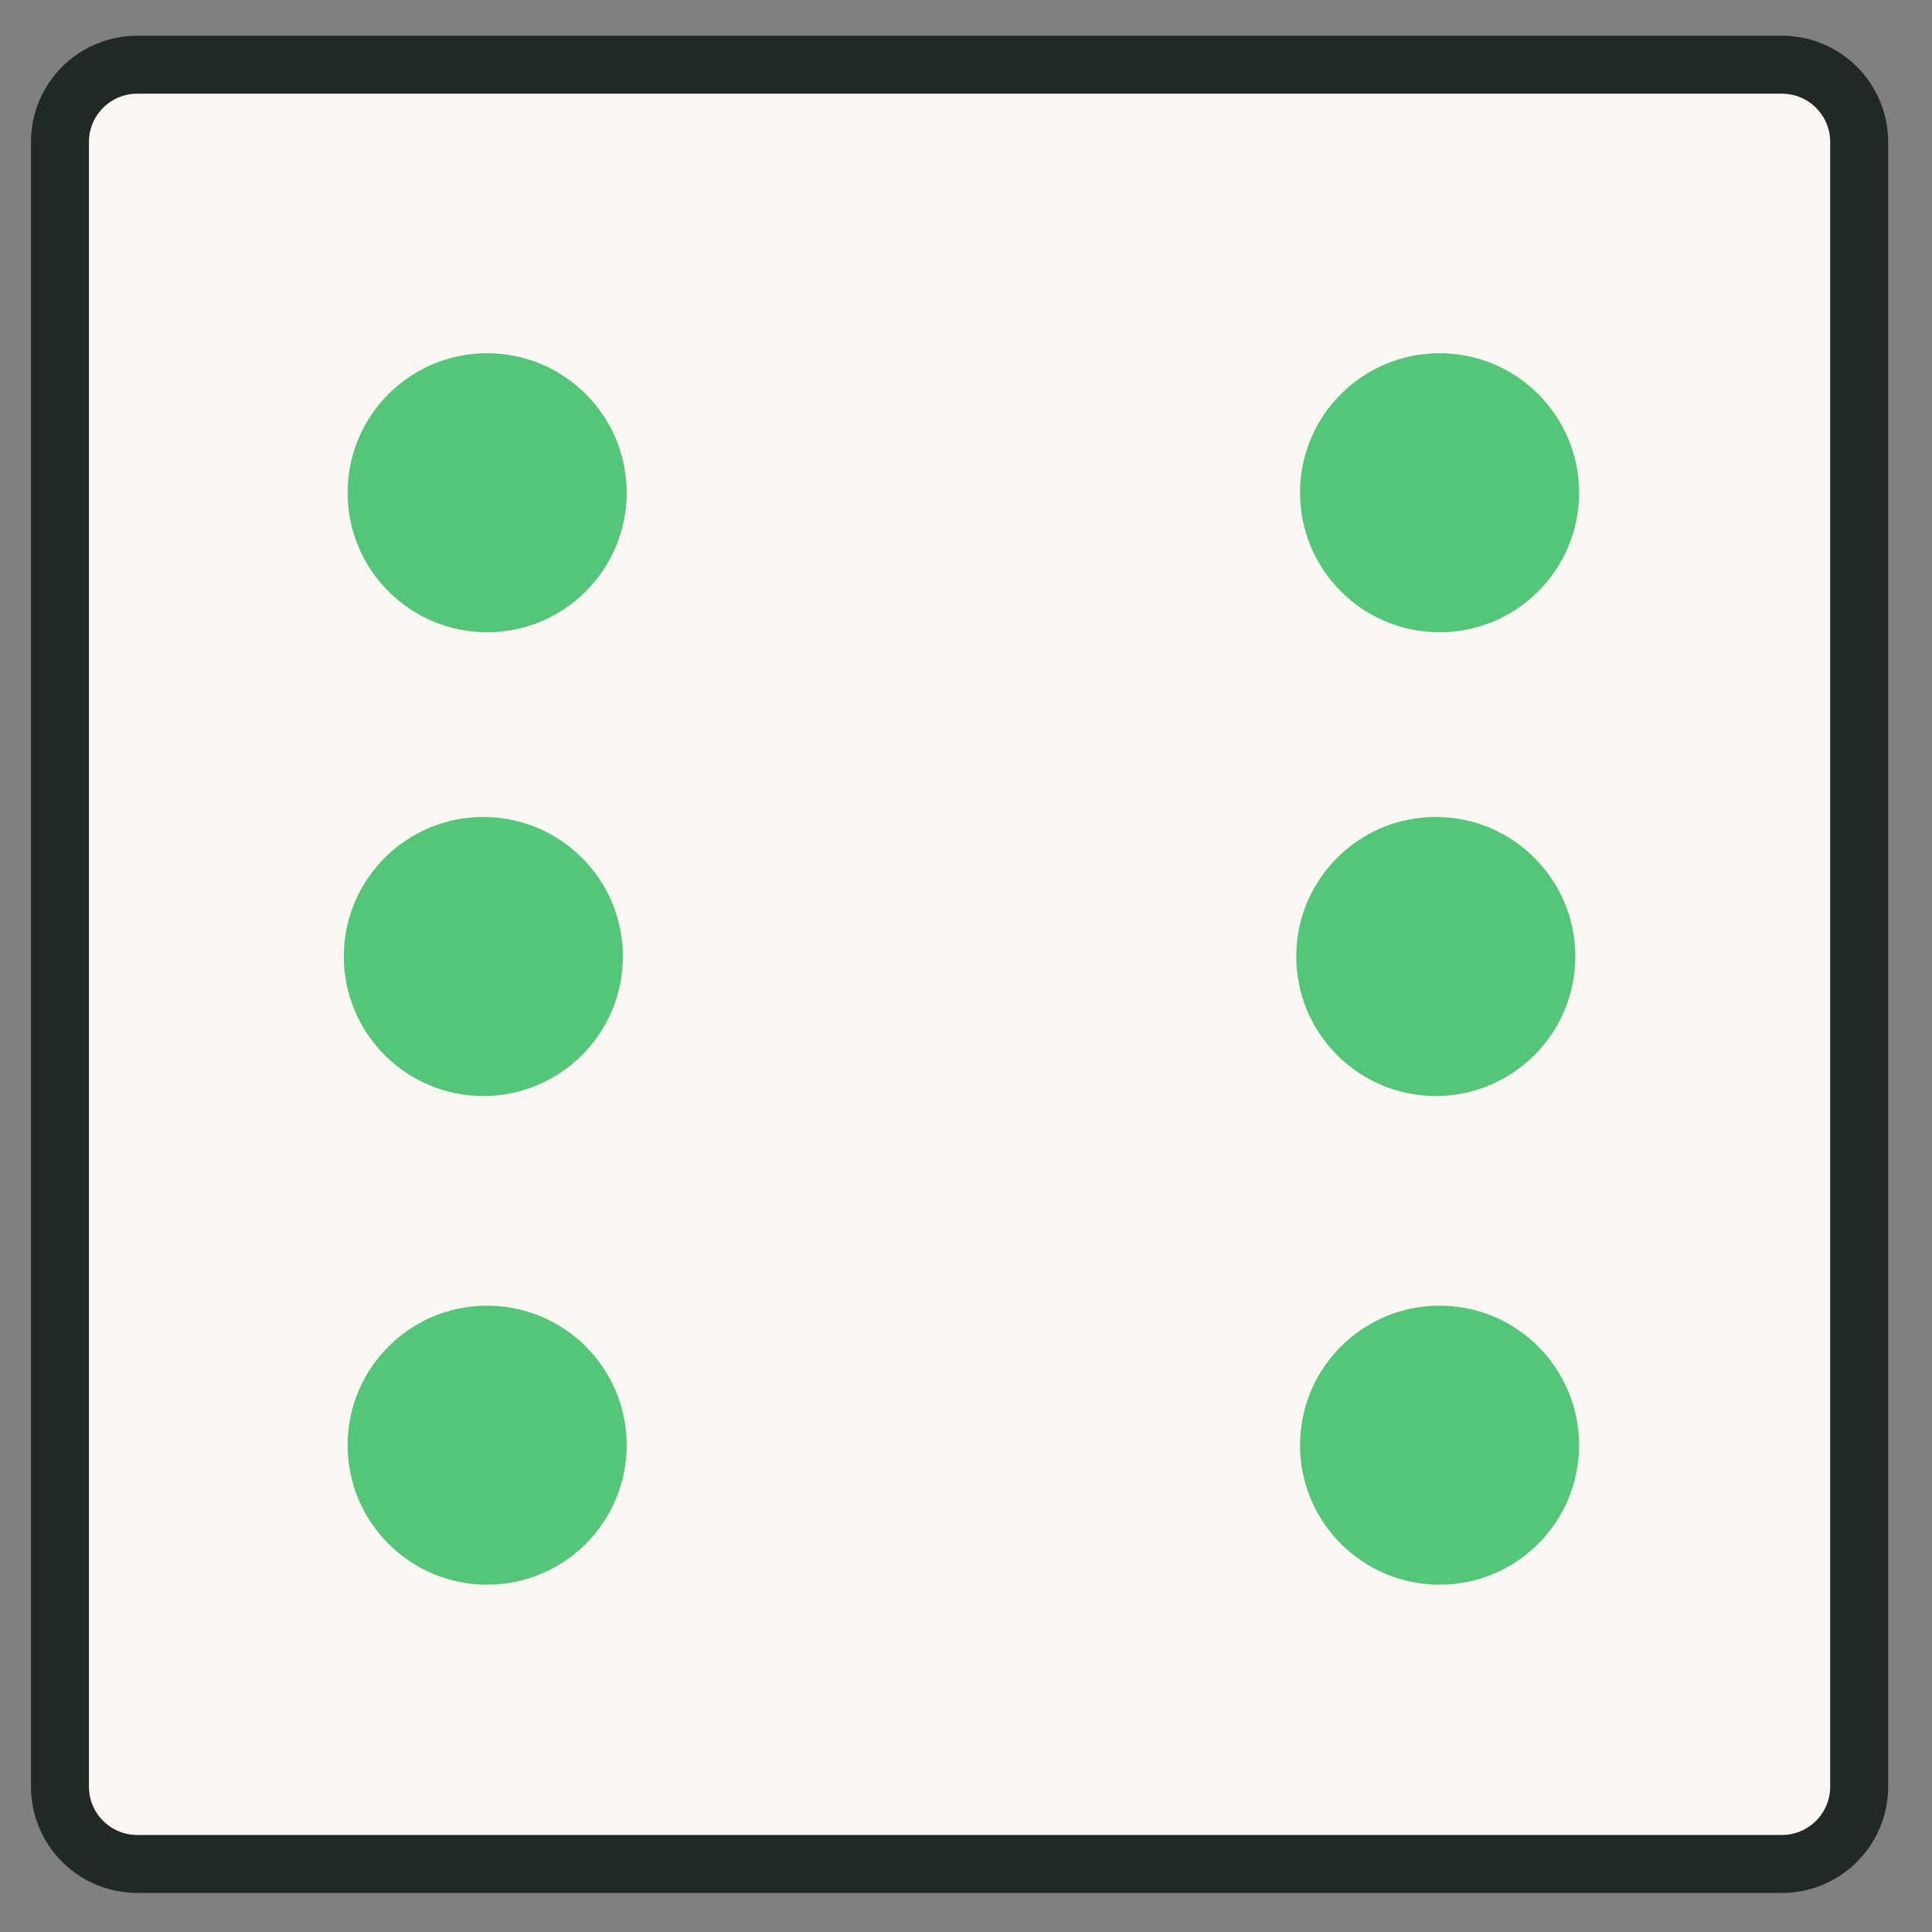 <?xml version="1.0" encoding="utf-8"?>
<!-- Generator: Adobe Illustrator 16.0.0, SVG Export Plug-In . SVG Version: 6.00 Build 0)  -->
<!DOCTYPE svg PUBLIC "-//W3C//DTD SVG 1.1//EN" "http://www.w3.org/Graphics/SVG/1.1/DTD/svg11.dtd">
<svg version="1.1" id="Ebene_1" xmlns="http://www.w3.org/2000/svg" xmlns:xlink="http://www.w3.org/1999/xlink" x="0px" y="0px"
	 width="300px" height="300.003px" viewBox="0 0 300 300.003" enable-background="new 0 0 300 300.003" xml:space="preserve">
<rect x="0" y="0" width="300" height="300.003" fill="#808080" stroke="none"/>
<path fill="#FCF7F2" stroke="#212828" stroke-width="9" stroke-miterlimit="10" d="M288.69,277.432c0,6.627-5.373,12-12,12H21.309
	c-6.627,0-12-5.373-12-12V22.047c0-6.627,5.373-12,12-12H276.69c6.627,0,12,5.373,12,12V277.432z"/>
<g display="none">
	<path display="inline" fill="#FFCAD4" d="M121.306,122.5c-2.376,0-4.308,1.932-4.308,4.308s1.932,4.308,4.308,4.308
		s4.308-1.932,4.308-4.308S123.682,122.5,121.306,122.5z M121.306,127.208c-0.22,0-0.399-0.18-0.399-0.4s0.179-0.4,0.399-0.4
		s0.4,0.179,0.4,0.4S121.526,127.208,121.306,127.208z"/>
	<path display="inline" fill="#FFCAD4" d="M175.499,122.5c-2.375,0-4.307,1.932-4.307,4.308s1.932,4.308,4.307,4.308
		c2.376,0,4.309-1.932,4.309-4.308S177.875,122.5,175.499,122.5z M175.499,127.208c-0.221,0-0.4-0.18-0.4-0.4s0.18-0.4,0.4-0.4
		s0.4,0.179,0.4,0.4S175.72,127.208,175.499,127.208z"/>
	<path display="inline" fill="#FFCAD4" d="M137.684,153.211c-3.146,0-4.74,3.074-4.74,9.136c0,6.063,1.595,9.136,4.74,9.136
		c3.146,0,4.742-3.072,4.742-9.136C142.426,156.286,140.831,153.211,137.684,153.211z"/>
	<path display="inline" fill="#FFCAD4" d="M156.329,171.485c3.147,0,4.742-3.074,4.742-9.138c0-6.062-1.596-9.135-4.742-9.135
		s-4.741,3.073-4.741,9.135C151.588,168.411,153.183,171.485,156.329,171.485z"/>
	<path display="inline" fill="#FFCAD4" d="M230.354,65.655c-0.163-1.399-1.175-2.553-2.54-2.899
		c-20.737-5.269-36.544,7.313-41.878,12.371c-11.199-8.111-24.08-12.477-37.287-12.477c-13.052,0-25.788,4.26-36.895,12.188
		c-5.612-5.229-21.217-17.254-41.571-12.083c-1.365,0.347-2.376,1.5-2.54,2.899c-0.036,0.311-0.866,7.719,1.382,16.485
		c2.729,10.64,8.827,18.711,17.711,23.559c-3.23,7.546-4.958,15.407-4.958,23.084c0,10.82,3.515,20.95,9.612,29.595
		c-3.721,6.495-14.174,27.416-7.868,47.916c4.215,13.699,15.005,24.273,32.072,31.43c0.416,0.174,0.862,0.264,1.314,0.264h29.543
		c0.021,0,0.04-0.002,0.061-0.004h20.877c0.02,0,0.039,0.004,0.059,0.004c0.017,0,0.033-0.002,0.051-0.004h8.493
		c0.451,0,0.897-0.09,1.313-0.264c16.367-6.861,26.977-16.887,31.533-29.797c6.406-18.145-0.977-37.098-5.523-46.151
		c7.685-9.336,12.205-20.718,12.205-32.989c0-7.574-1.684-15.326-4.83-22.778c9.195-4.81,15.495-12.999,18.282-23.865
		C231.221,73.374,230.392,65.966,230.354,65.655z M75.665,80.655c-1.265-4.823-1.435-9.241-1.391-11.83
		c14.998-2.653,27.003,5.889,32.046,10.302c-1.72,1.493-3.391,3.081-5.006,4.762c-2.757,2.872-5.252,5.913-7.467,9.077
		c-6.107-2.802-10.137-13.843-11.269-18.357c-0.314-1.261-1.592-2.029-2.854-1.714c-1.262,0.314-2.029,1.592-1.715,2.854
		c0.189,0.76,4.188,16.363,13.248,21.18c-0.534,0.88-1.048,1.768-1.54,2.662C82.658,95.657,77.934,89.305,75.665,80.655z
		 M202.427,205.661c-3.572,10.123-11.74,18.266-24.297,24.242c6.32-6.674,13.586-17.621,12.974-32.316
		c-0.077-1.877-1.661-3.332-3.538-3.258c-1.877,0.078-3.334,1.664-3.256,3.539c0.778,18.715-14.324,30.729-17.92,33.316h-7.475
		v-8.072c0-1.299-1.054-2.354-2.354-2.354c-1.3,0-2.354,1.055-2.354,2.354v8.072h-4.354v-19.5
		c12.211-1.268,19.312-8.99,19.633-9.348c1.252-1.391,1.139-3.527-0.246-4.785c-1.384-1.26-3.531-1.156-4.797,0.223
		c-0.273,0.297-6.82,7.291-17.99,7.291c-10.978,0-16.603-6.791-16.866-7.117c-1.16-1.463-3.289-1.717-4.762-0.562
		c-1.479,1.158-1.736,3.297-0.578,4.773c0.285,0.363,6.607,8.236,18.806,9.523v19.504h-4.357v-8.074
		c0-1.301-1.054-2.354-2.354-2.354c-1.299,0-2.354,1.053-2.354,2.354v8.074h-7.47c-3.589-2.58-18.704-14.598-17.925-33.318
		c0.078-1.875-1.379-3.461-3.256-3.539c-1.868-0.076-3.461,1.379-3.538,3.256c-0.612,14.703,6.659,25.652,12.979,32.326
		c-13.107-6.238-21.425-14.832-24.744-25.582c-4.879-15.801,2.119-32.648,5.996-40.197c12.162,13.285,31.007,21.865,52.151,21.99
		c0.096,0.002,0.191,0.006,0.286,0.006c0.023,0,0.046-0.002,0.069-0.002c0.037,0,0.076,0.002,0.113,0.002
		c19.705,0,37.445-7.348,49.693-19.016C202.39,175.872,207.511,191.258,202.427,205.661z M120.312,159.902
		c0-10.712,12.63-19.426,28.154-19.426s28.155,8.715,28.155,19.426c0,10.696-12.593,19.399-28.086,19.425
		c-0.119,0-0.236-0.004-0.354-0.004C132.789,179.215,120.312,170.547,120.312,159.902z M179.403,172.184
		c2.623-3.727,4.02-7.91,4.02-12.282c0-7.217-3.782-13.928-10.65-18.896c-6.535-4.728-15.168-7.331-24.306-7.331
		c-9.139,0-17.77,2.604-24.305,7.331c-6.869,4.968-10.65,11.678-10.65,18.896c0,4.262,1.329,8.345,3.824,11.999
		c-17.236-8.895-28.758-24.895-28.758-43.118c0-13.659,6.596-28.681,17.643-40.183c2.236-2.329,4.586-4.459,7.032-6.385
		c0.152-0.096,0.301-0.202,0.44-0.324c0.023-0.021,0.044-0.044,0.066-0.065c10.412-8.035,22.512-12.375,34.89-12.375
		c15.5,0,30.568,6.8,42.429,19.149c11.046,11.502,17.642,26.523,17.642,40.183C208.72,147.202,196.948,163.348,179.403,172.184z
		 M207.735,99.875c-0.49-0.9-1.003-1.793-1.537-2.68c9.442-4.469,13.596-20.674,13.789-21.448c0.314-1.261-0.453-2.538-1.714-2.853
		c-1.263-0.316-2.538,0.452-2.854,1.712c-1.164,4.646-5.402,16.212-11.814,18.584c-2.254-3.245-4.799-6.363-7.622-9.302
		c-1.507-1.569-3.065-3.054-4.664-4.459c4.797-4.312,16.976-13.346,32.405-10.605C223.828,75.059,222.64,91.923,207.735,99.875z"/>
</g>
<circle fill="#55C57A" cx="75.643" cy="224.406" r="21.667"/>
<circle fill="#55C57A" cx="223.535" cy="76.513" r="21.667"/>
<circle fill="#55C57A" cx="75.643" cy="76.513" r="21.667"/>
<circle fill="#55C57A" cx="223.535" cy="224.405" r="21.667"/>
<circle fill="#55C57A" cx="75.054" cy="148.523" r="21.667"/>
<circle fill="#55C57A" cx="222.946" cy="148.522" r="21.667"/>
</svg>
